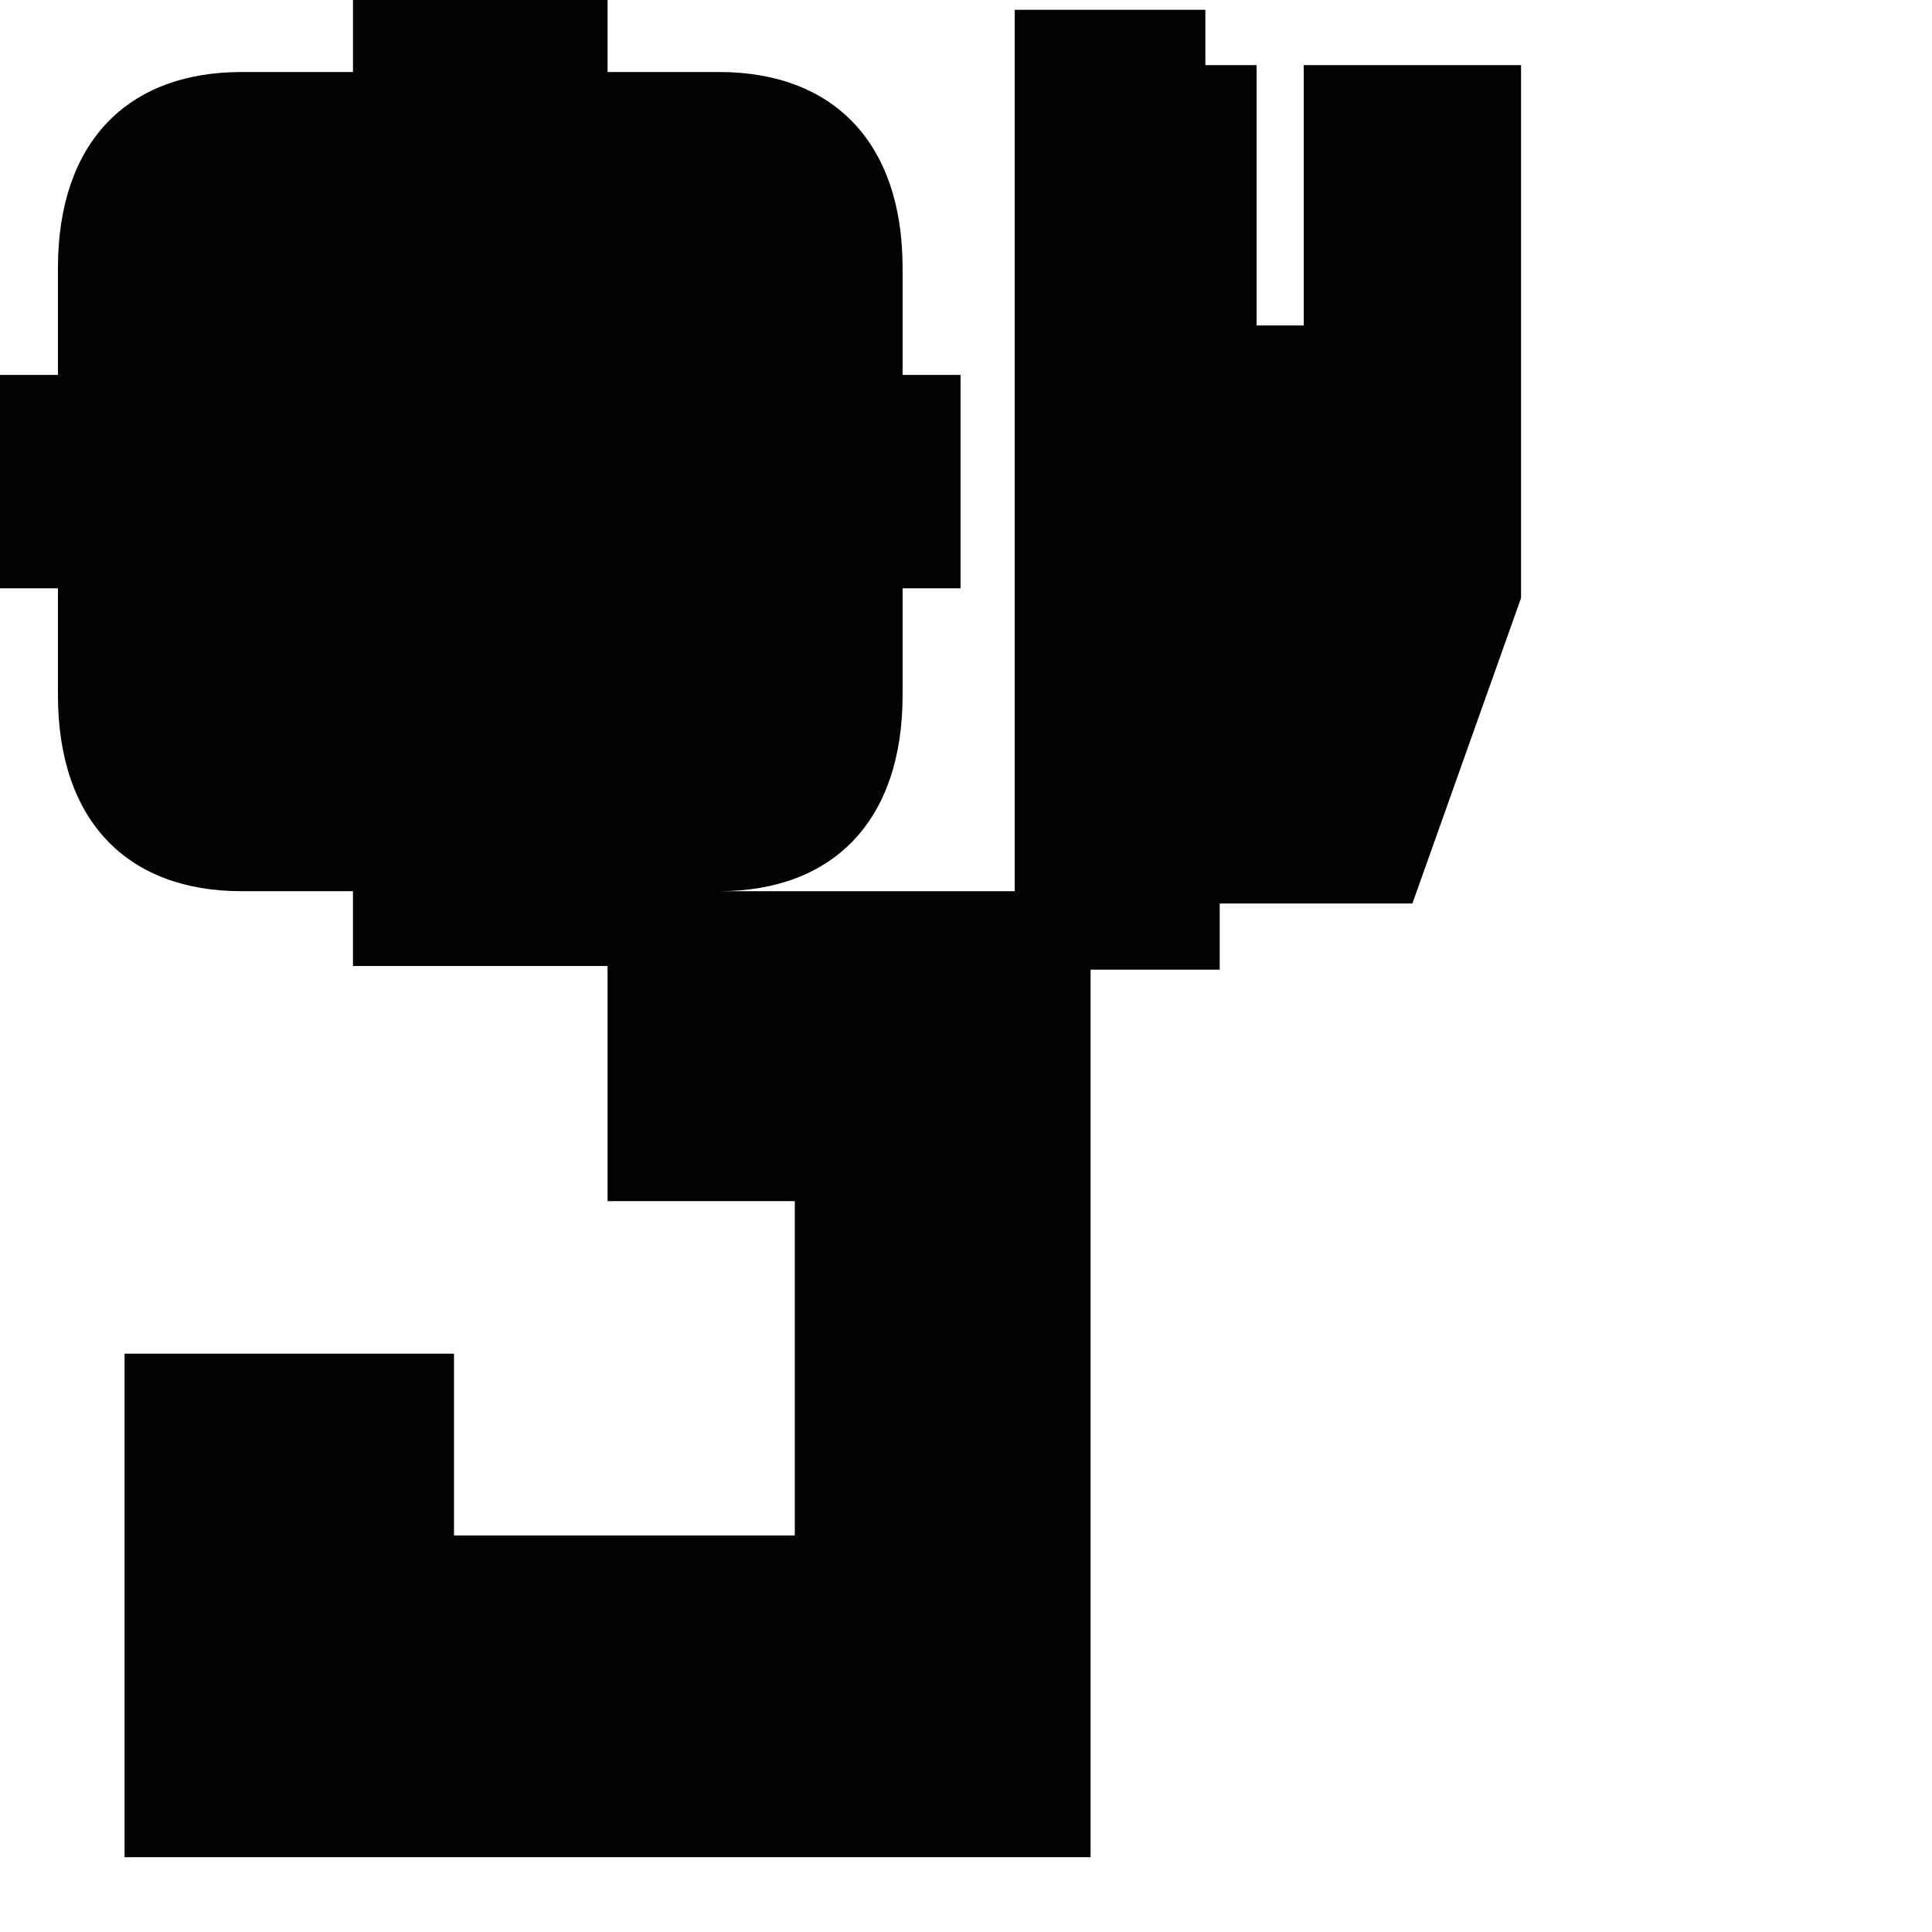 <?xml version="1.0" encoding="utf-8"?>
<!-- Generator: Adobe Illustrator 16.0.0, SVG Export Plug-In . SVG Version: 6.00 Build 0)  -->
<!DOCTYPE svg PUBLIC "-//W3C//DTD SVG 1.1//EN" "http://www.w3.org/Graphics/SVG/1.1/DTD/svg11.dtd">
<svg version="1.1" id="Calque_1" xmlns="http://www.w3.org/2000/svg" xmlns:xlink="http://www.w3.org/1999/xlink" x="0px" y="0px"
	 width="1190.551px" height="1190.551px" viewBox="0 0 1190.551 1190.551" enable-background="new 0 0 1190.551 1190.551"
	 xml:space="preserve">
<path fill="#010202" d="M803.411,40.129V200.55h-29.053V40.129H742.78V6.023H625.307v543.158H443.118
	c69.798,0,113.083-42.896,113.083-120.809v-65.854h35.707v-64.927v-1.623v-64.927h-35.707v-65.854
	c0-77.911-43.285-120.809-113.083-120.809c-24.751,0-68.715,0-68.715,0V-0.001h-77.366h-2.167h-77.367v44.382c0,0-43.961,0-68.713,0
	c-69.797,0-113.081,42.896-113.081,120.809v65.854H0v64.926v1.624v64.926h35.709v65.854c0,77.912,43.281,120.81,113.079,120.81
	c24.754,0,68.713,0,68.713,0v46.096h77.369h2.167h77.366v144.901h115.36v206h-210v-112h-203v310.281h595.281V597.533h79.578V556.76
	h118.735l66.948-188.209V40.129H803.411z"/>
</svg>

